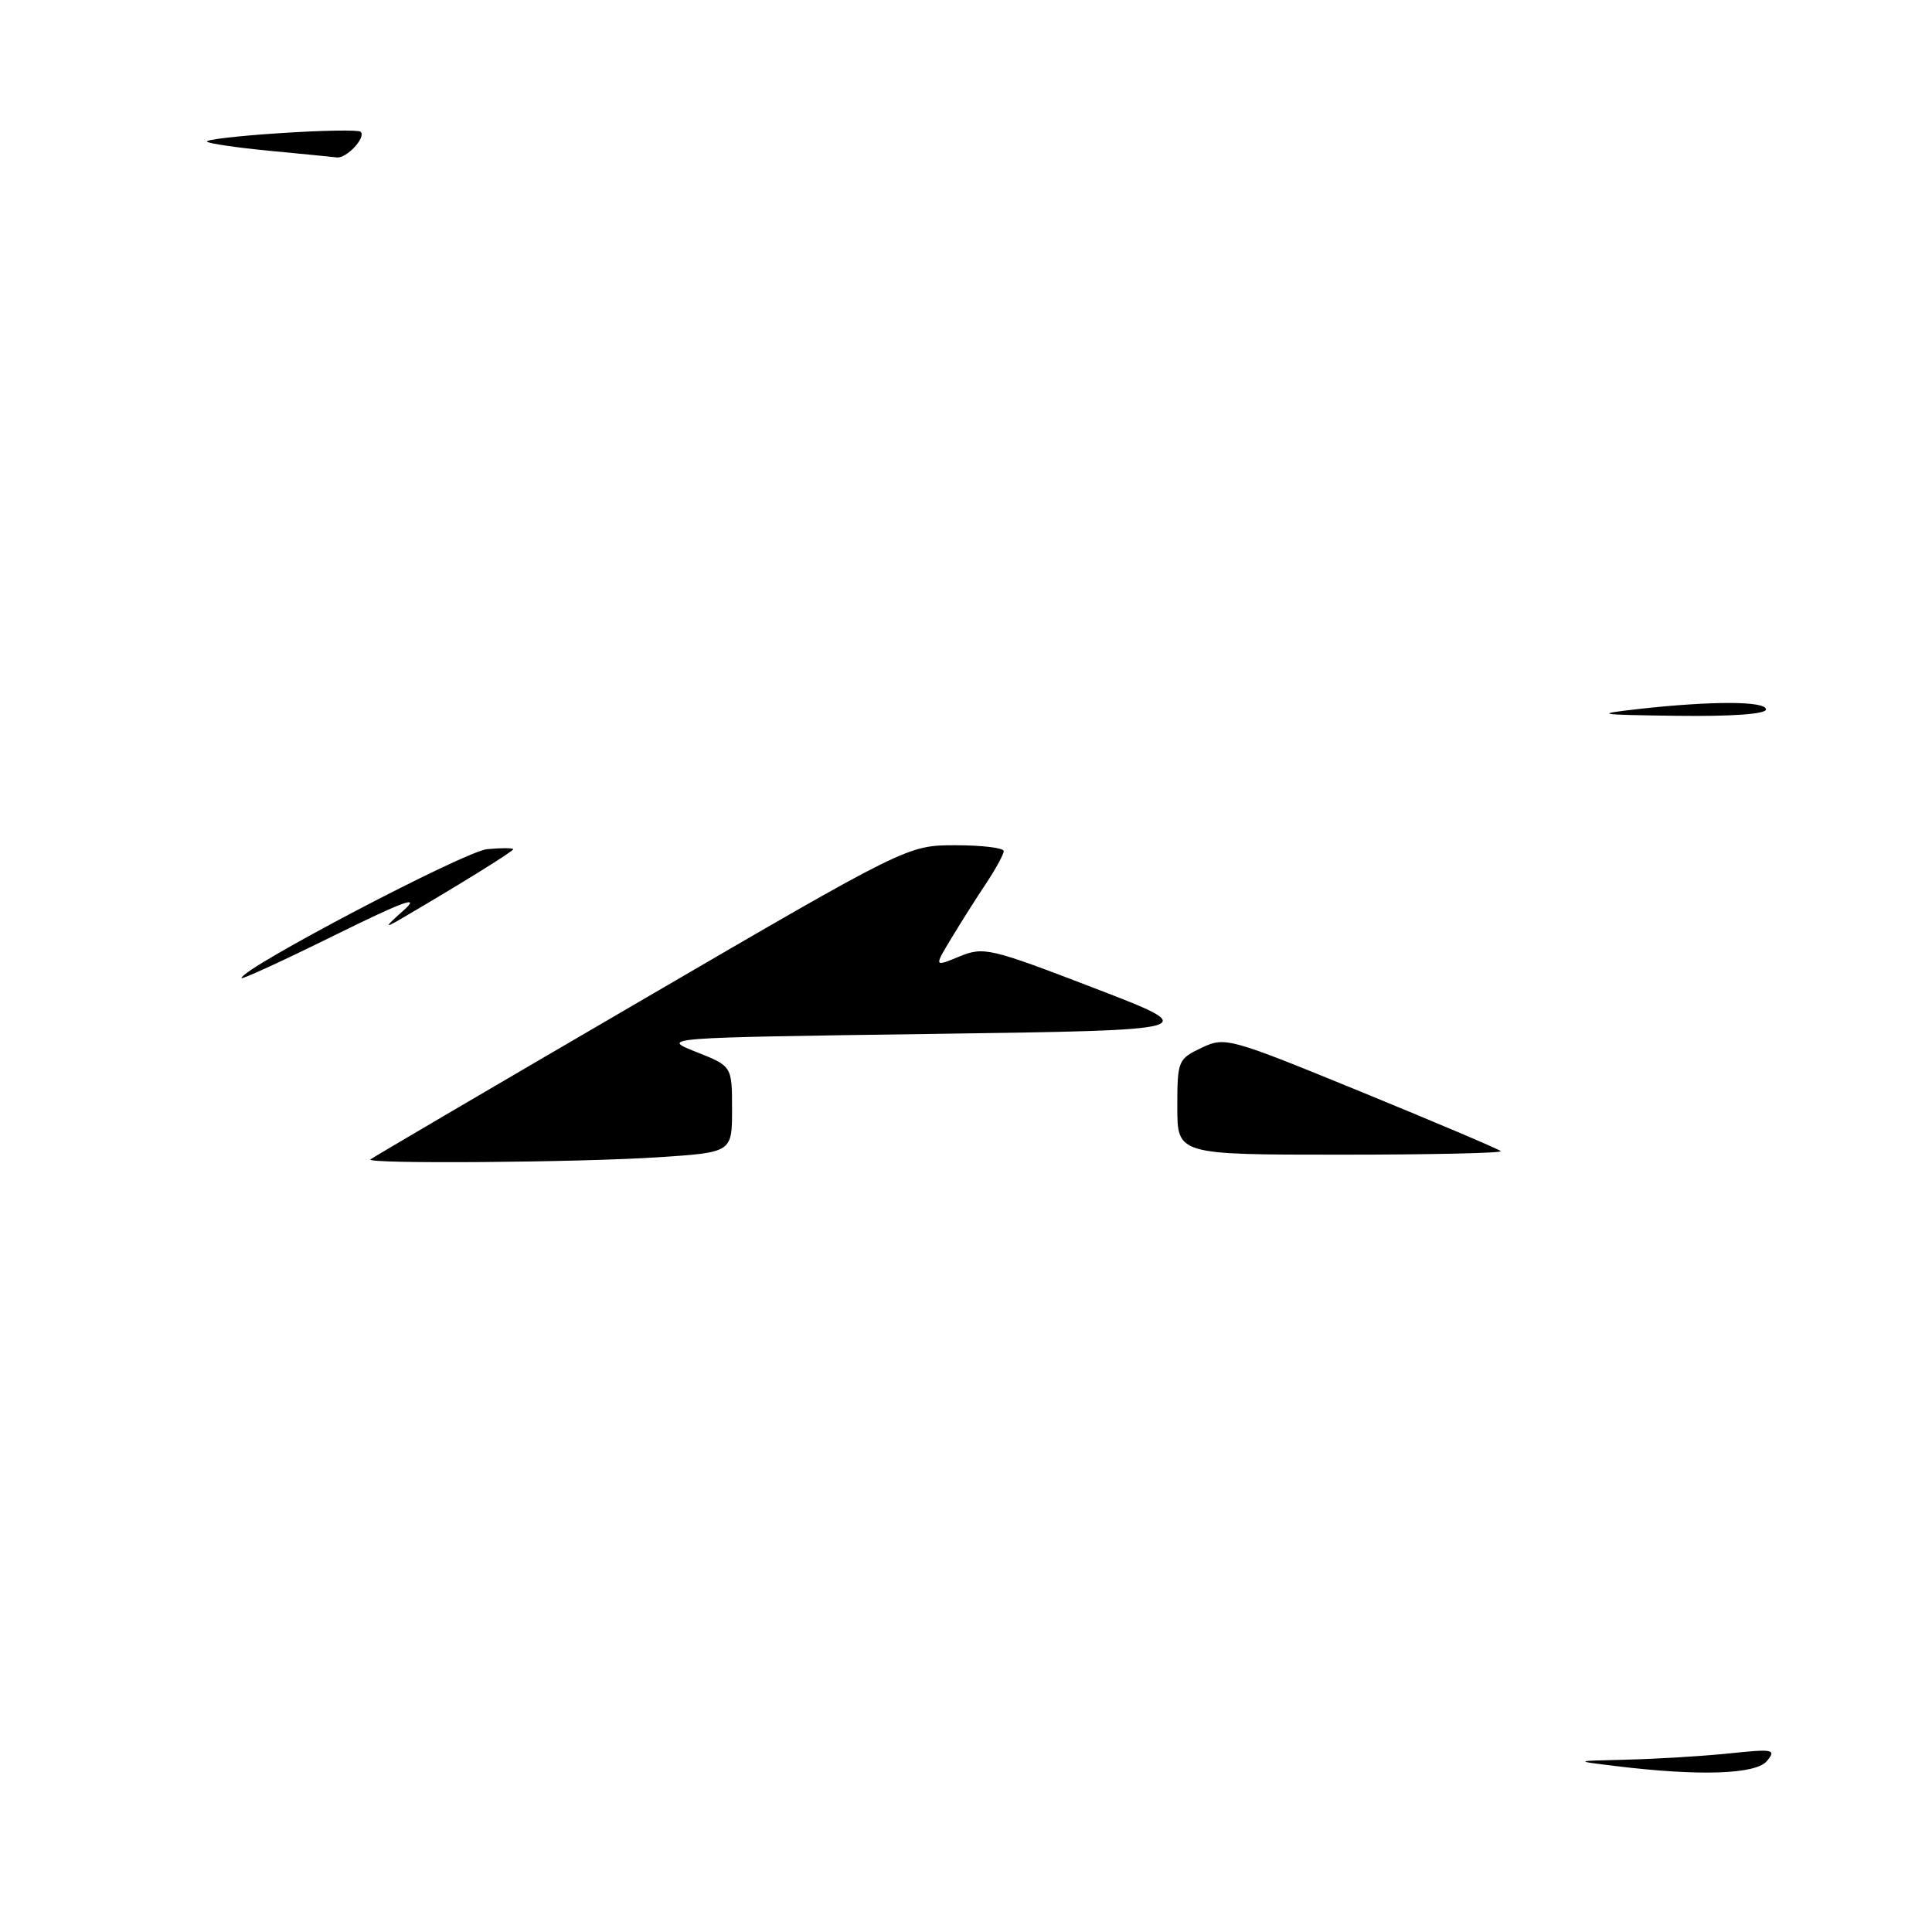 <?xml version="1.0" encoding="UTF-8" standalone="no"?>
<!DOCTYPE svg PUBLIC "-//W3C//DTD SVG 1.1//EN" "http://www.w3.org/Graphics/SVG/1.1/DTD/svg11.dtd" >
<svg xmlns="http://www.w3.org/2000/svg" xmlns:xlink="http://www.w3.org/1999/xlink" version="1.1" viewBox="0 0 256 256">
 <g >
 <path fill="currentColor"
d=" M 214.00 234.00 C 208.50 233.33 208.50 233.33 215.60 233.16 C 219.51 233.07 225.59 232.70 229.10 232.34 C 234.99 231.72 235.39 231.80 234.13 233.34 C 232.66 235.12 225.15 235.37 214.00 234.00 Z  M 49.08 153.63 C 49.31 153.42 65.42 143.97 84.87 132.63 C 120.25 112.00 120.25 112.00 126.62 112.00 C 130.13 112.00 133.00 112.35 133.00 112.77 C 133.00 113.19 131.96 115.10 130.69 117.02 C 129.41 118.93 127.33 122.22 126.07 124.31 C 123.76 128.13 123.76 128.13 127.13 126.74 C 130.35 125.42 131.16 125.61 145.00 130.93 C 159.50 136.50 159.50 136.50 123.50 137.00 C 87.50 137.50 87.50 137.50 92.25 139.39 C 97.00 141.27 97.00 141.27 97.00 146.99 C 97.00 152.70 97.00 152.70 87.25 153.34 C 76.82 154.03 48.39 154.25 49.08 153.63 Z  M 156.00 146.68 C 156.00 140.55 156.10 140.32 159.21 138.84 C 162.35 137.36 162.78 137.48 180.40 144.69 C 190.30 148.75 198.61 152.27 198.86 152.53 C 199.12 152.79 189.58 153.00 177.67 153.00 C 156.00 153.00 156.00 153.00 156.00 146.68 Z  M 32.00 129.60 C 32.00 128.32 61.58 112.80 64.54 112.52 C 66.44 112.34 68.00 112.35 68.00 112.53 C 68.00 112.81 60.87 117.23 53.00 121.83 C 50.90 123.05 50.98 122.85 53.50 120.61 C 55.78 118.57 53.56 119.38 44.25 123.97 C 37.51 127.30 32.00 129.83 32.00 129.60 Z  M 217.00 93.96 C 226.80 92.86 234.00 92.88 234.00 94.00 C 234.00 94.62 229.52 94.94 222.25 94.85 C 211.60 94.71 211.11 94.63 217.00 93.96 Z  M 35.70 19.98 C 31.41 19.57 27.69 19.02 27.43 18.77 C 27.18 18.51 31.54 18.00 37.14 17.64 C 42.73 17.27 47.52 17.19 47.79 17.46 C 48.54 18.20 45.92 21.02 44.63 20.86 C 44.01 20.78 39.99 20.39 35.70 19.98 Z "/>
</g>
</svg>